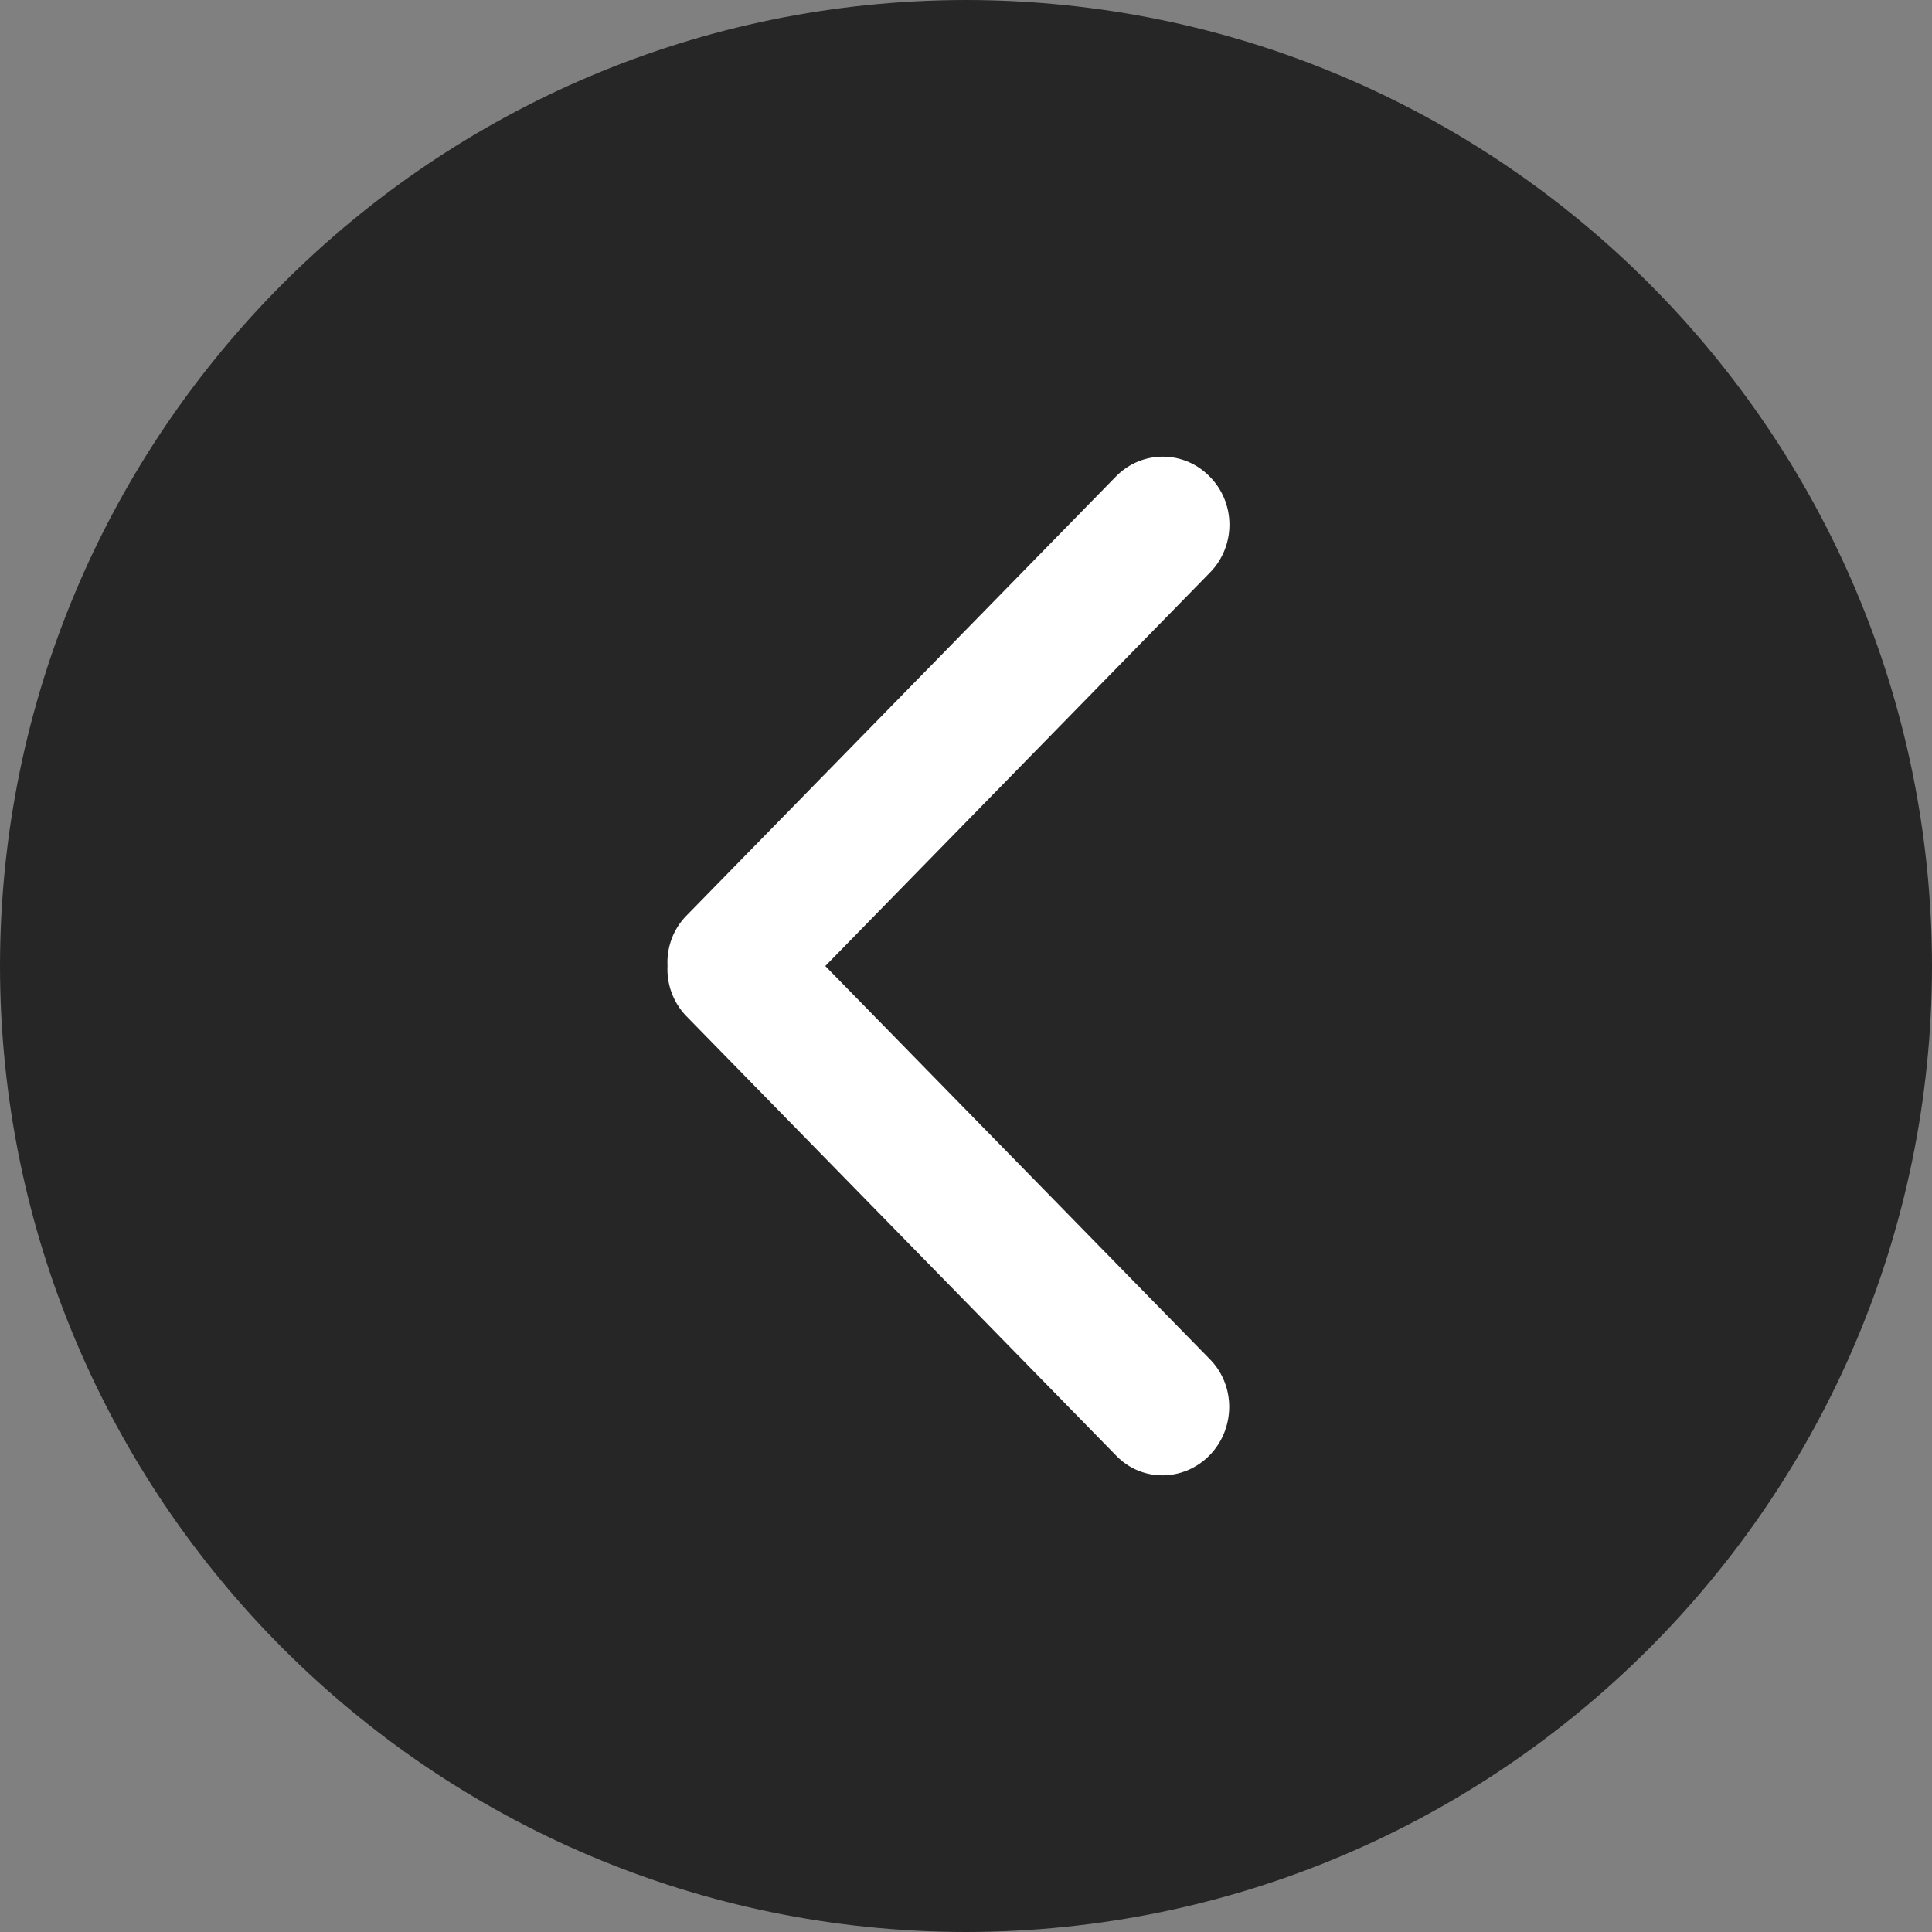 <?xml version="1.0" encoding="UTF-8"?>
<svg width="70px" height="70px" viewBox="0 0 70 70" version="1.1" xmlns="http://www.w3.org/2000/svg" xmlns:xlink="http://www.w3.org/1999/xlink">
    <rect x="0" y="0" width="70" height="70" fill="#808080" stroke="none"/>
    <!-- Generator: Sketch 47.1 (45422) - http://www.bohemiancoding.com/sketch -->
    <title>左翻页</title>
    <desc>Created with Sketch.</desc>
    <defs></defs>
    <g id="Page-1" stroke="none" stroke-width="1" fill="none" fill-rule="evenodd">
        <g id="落地页移动端-copy" transform="translate(-20, -2261)" fill-rule="nonzero">
            <g id="左翻页" transform="translate(20, 2261)">
                <path d="M35,0 C15.678,0.019 0.019,15.678 0,35 C0.019,54.322 15.678,69.981 35,70 C54.322,69.981 69.981,54.322 70,35 C69.981,15.678 54.322,0.019 35,0 Z" id="Shape" fill="#000000" opacity="0.7"></path>
                <path d="M43.835,17.273 C42.906,16.313 41.392,16.302 40.449,17.248 L24.859,33.188 C24.396,33.665 24.151,34.32 24.185,34.991 C24.151,35.666 24.395,36.326 24.859,36.808 L40.449,52.748 C41.369,53.698 42.886,53.688 43.825,52.728 C44.764,51.768 44.774,50.217 43.854,49.266 L29.902,35.001 L43.849,20.735 C44.298,20.274 44.548,19.65 44.545,19.001 C44.543,18.351 44.287,17.729 43.835,17.273 Z" id="Shape" fill="#FFFFFF"></path>
            </g>
        </g>
    </g>
</svg>
